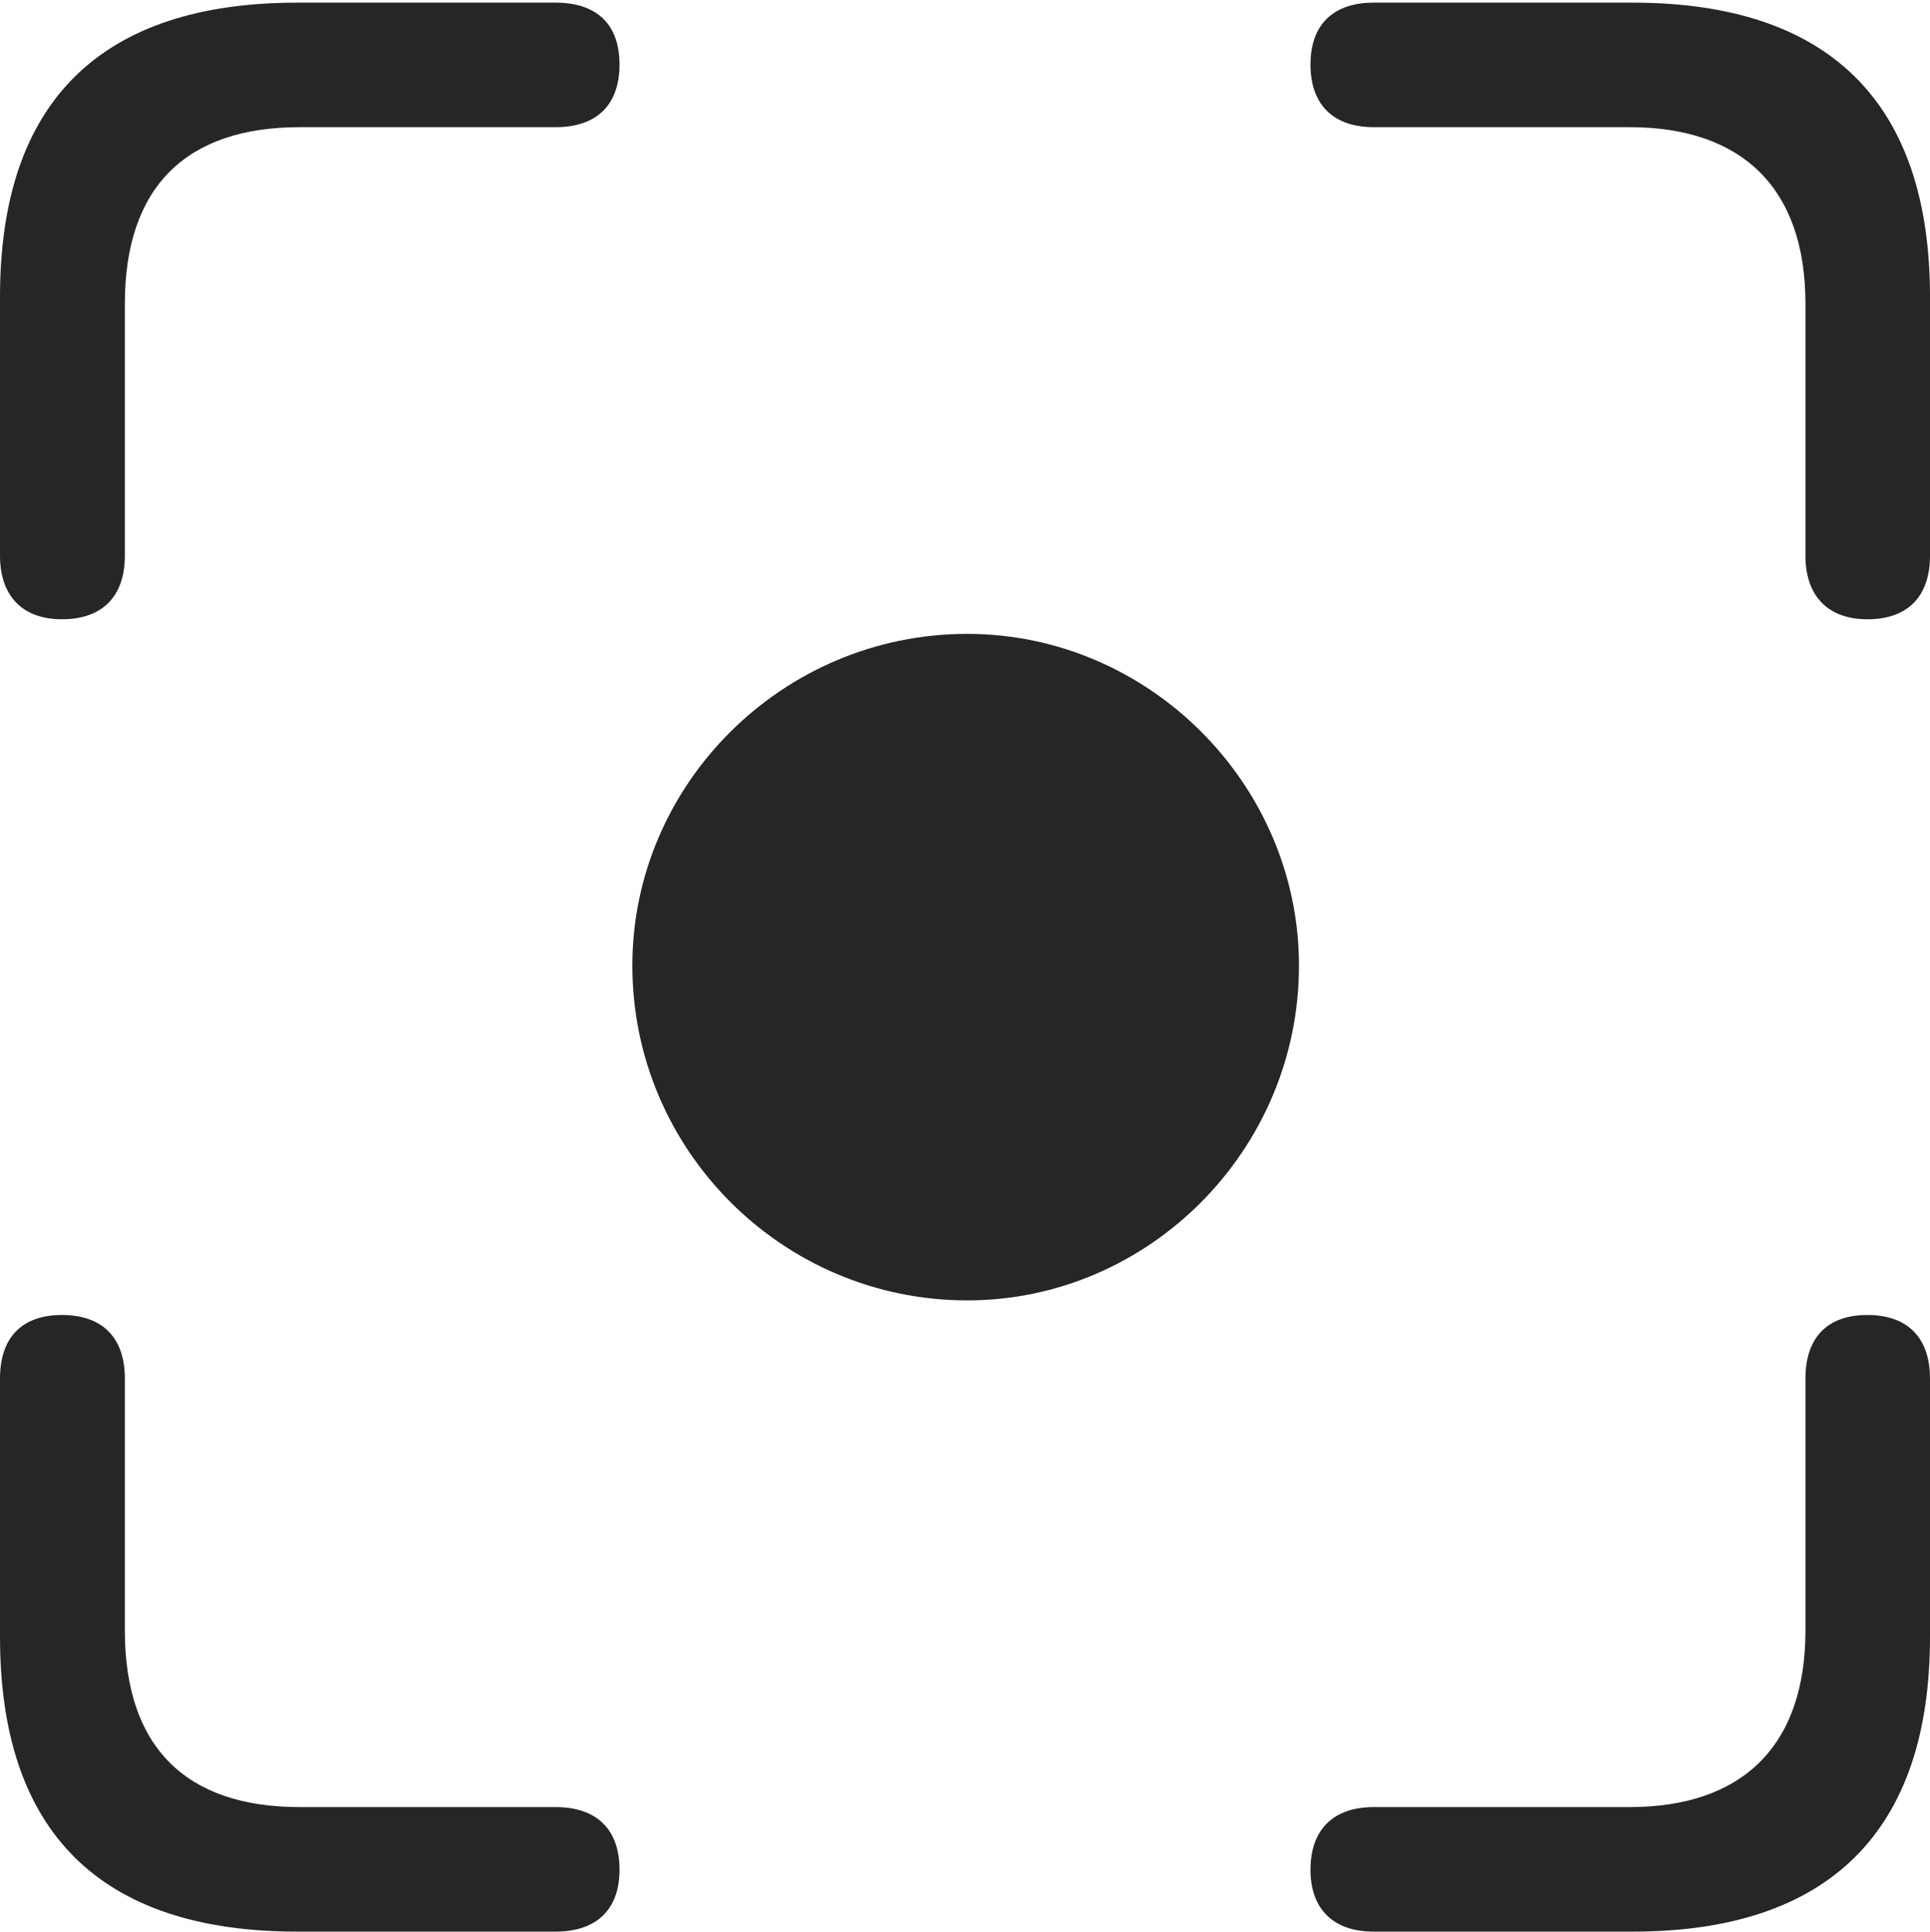 <?xml version="1.0" encoding="UTF-8"?>
<!--Generator: Apple Native CoreSVG 232.5-->
<!DOCTYPE svg
PUBLIC "-//W3C//DTD SVG 1.1//EN"
       "http://www.w3.org/Graphics/SVG/1.1/DTD/svg11.dtd">
<svg version="1.1" xmlns="http://www.w3.org/2000/svg" xmlns:xlink="http://www.w3.org/1999/xlink" width="93.441" height="93.535">
 <g>
  <rect height="93.535" opacity="0" width="93.441" x="0" y="0"/>
  <path d="M2.998 29.987C4.98 29.987 6.045 28.855 6.045 26.906L6.045 14.702C6.045 9.063 9.003 6.158 14.506 6.158L26.898 6.158C28.895 6.158 29.994 5.075 29.994 3.126C29.994 1.177 28.895 0.128 26.898 0.128L14.394 0.128C4.87 0.128 0 4.93 0 14.368L0 26.906C0 28.855 1.083 29.987 2.998 29.987ZM90.409 29.987C92.392 29.987 93.441 28.855 93.441 26.906L93.441 14.368C93.441 4.976 88.571 0.128 79.047 0.128L66.509 0.128C64.561 0.128 63.447 1.177 63.447 3.126C63.447 5.075 64.561 6.158 66.509 6.158L78.901 6.158C84.295 6.158 87.411 9.063 87.411 14.702L87.411 26.906C87.411 28.855 88.494 29.987 90.409 29.987ZM14.394 93.535L26.898 93.535C28.895 93.535 29.994 92.452 29.994 90.537C29.994 88.588 28.895 87.505 26.898 87.505L14.506 87.505C9.003 87.505 6.045 84.6 6.045 78.961L6.045 66.757C6.045 64.774 4.962 63.676 2.998 63.676C1.049 63.676 0 64.774 0 66.757L0 79.261C0 88.733 4.87 93.535 14.394 93.535ZM66.509 93.535L79.047 93.535C88.571 93.535 93.441 88.654 93.441 79.261L93.441 66.757C93.441 64.774 92.358 63.676 90.409 63.676C88.46 63.676 87.411 64.774 87.411 66.757L87.411 78.961C87.411 84.6 84.295 87.505 78.901 87.505L66.509 87.505C64.561 87.505 63.447 88.588 63.447 90.537C63.447 92.452 64.561 93.535 66.509 93.535Z" fill="#000000" fill-opacity="0.85"/>
  <path d="M46.826 62.969C55.615 62.969 62.89 55.694 62.89 46.758C62.89 37.969 55.615 30.694 46.826 30.694C37.89 30.694 30.615 37.969 30.615 46.758C30.615 55.694 37.89 62.969 46.826 62.969Z" fill="#000000" fill-opacity="0.85"/>
 </g>
</svg>
